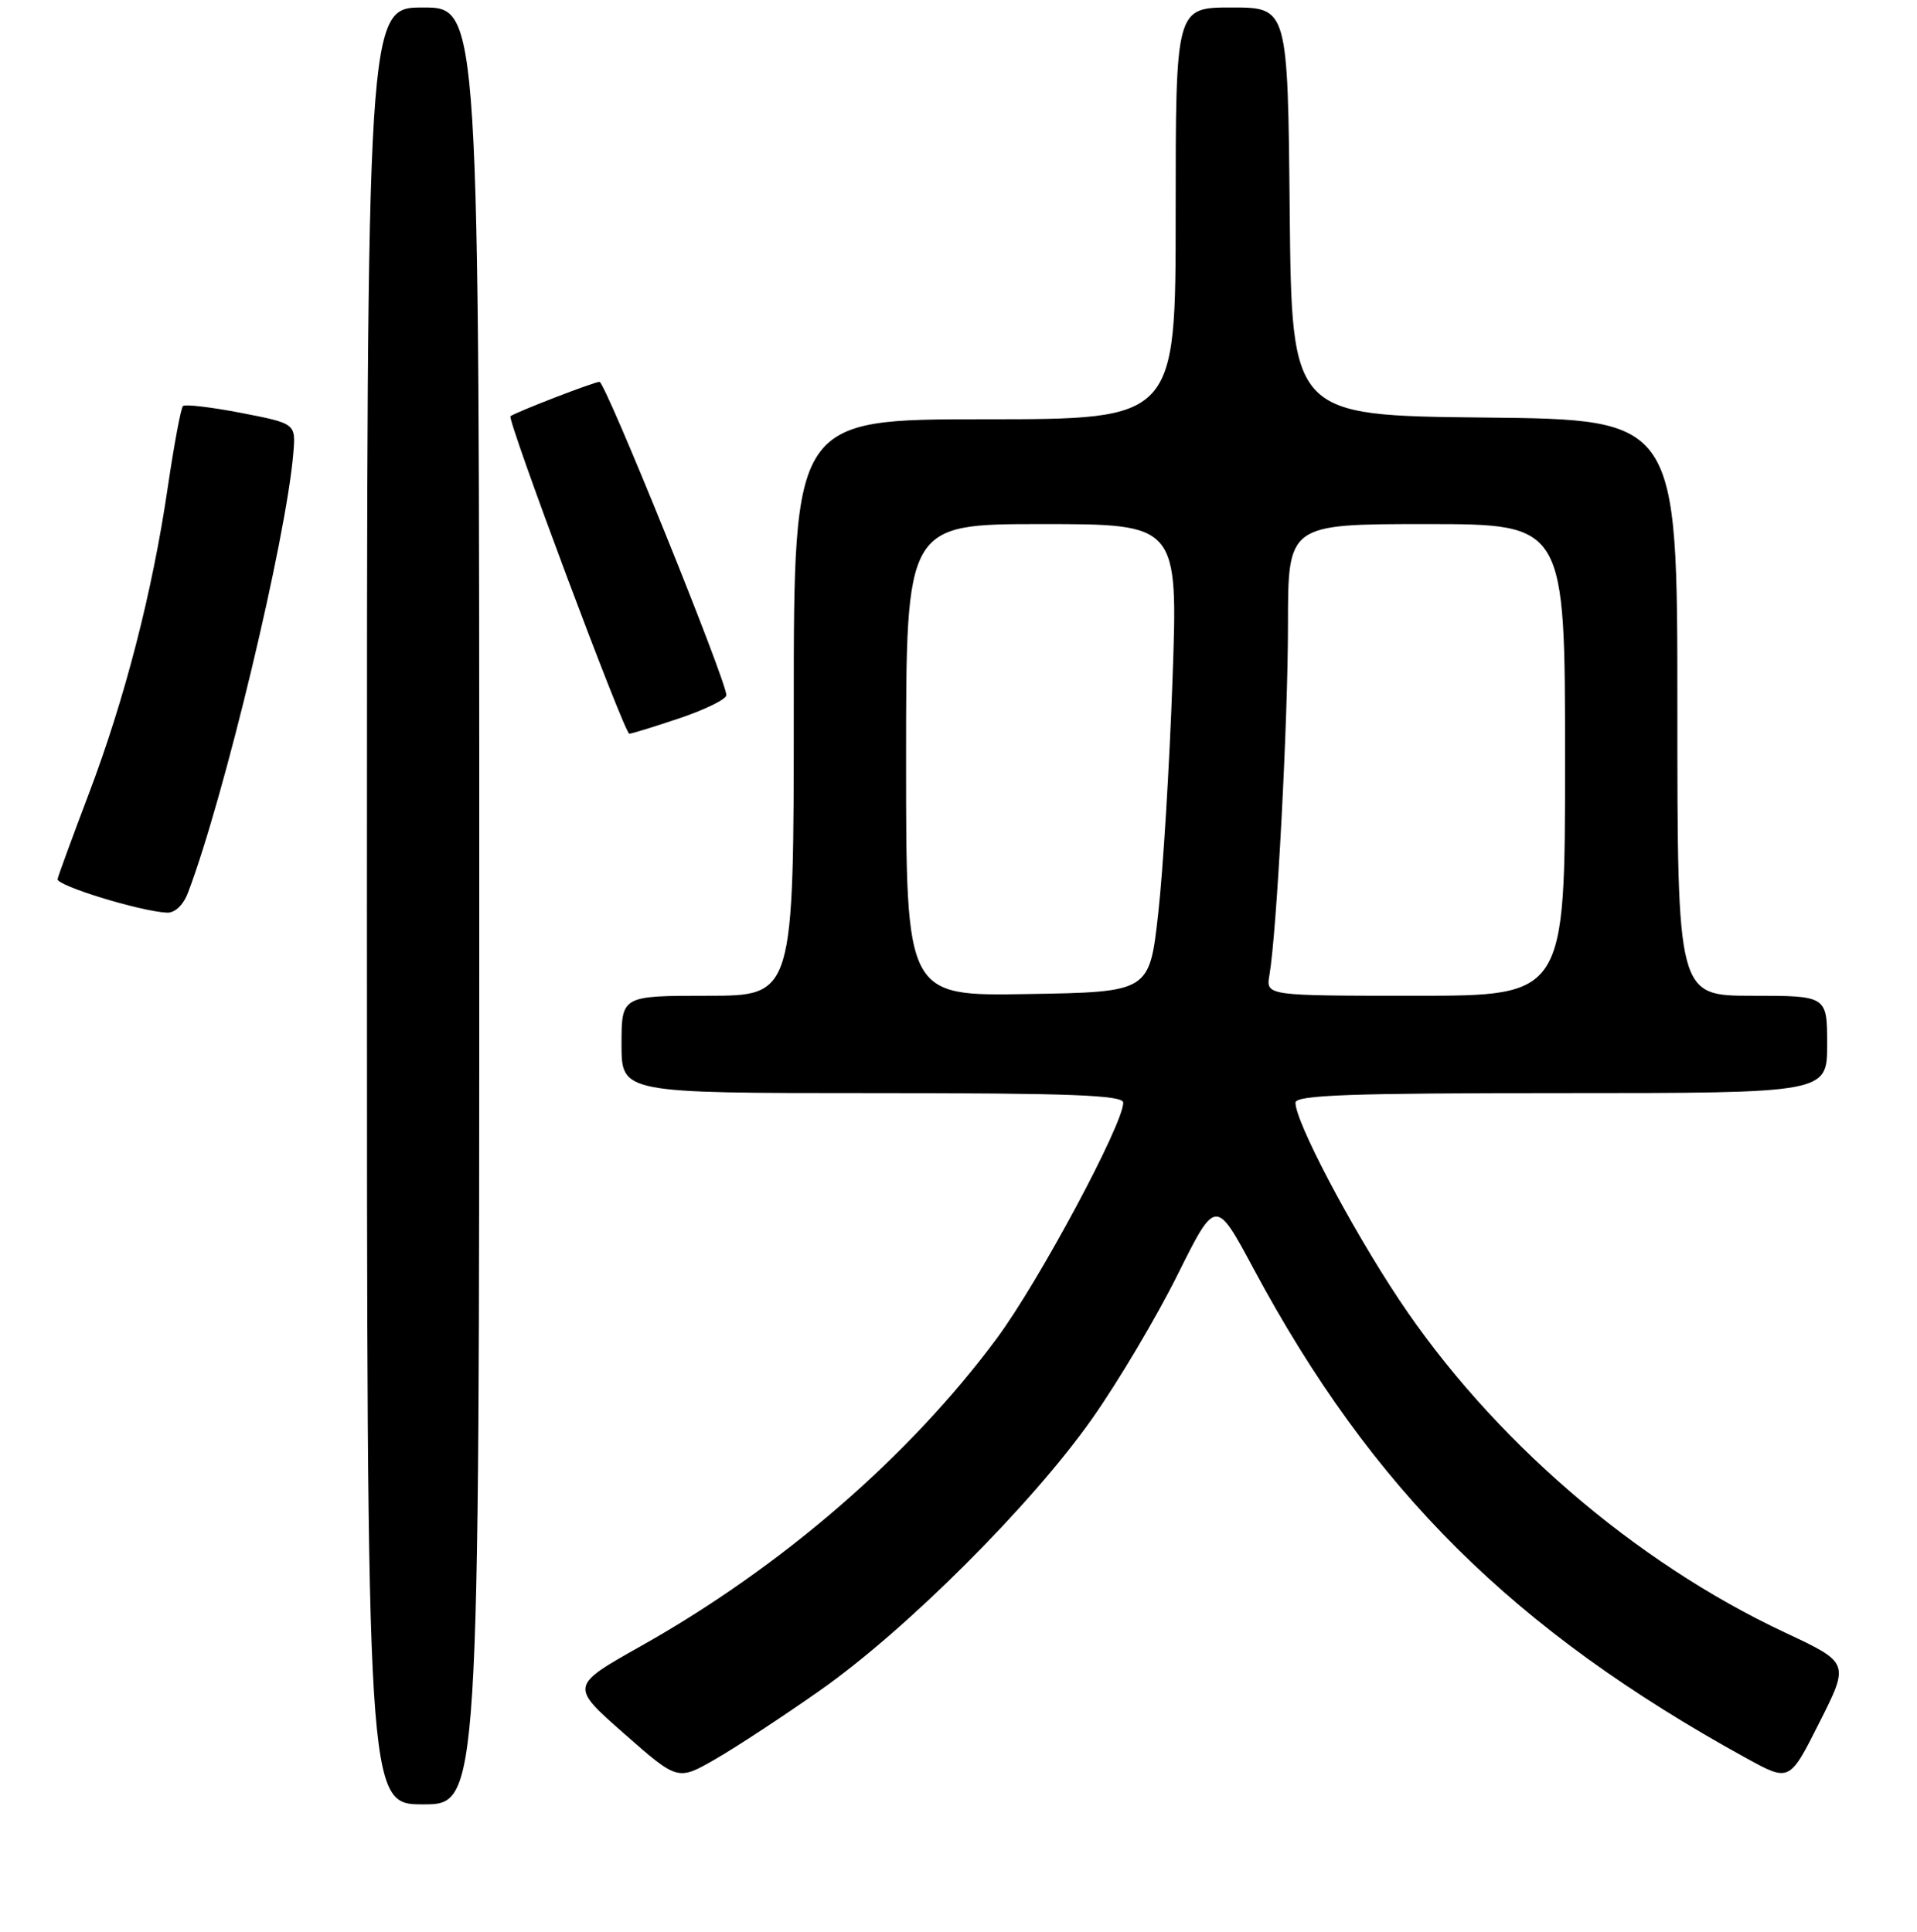 <?xml version="1.0" encoding="UTF-8" standalone="no"?>
<!DOCTYPE svg PUBLIC "-//W3C//DTD SVG 1.1//EN" "http://www.w3.org/Graphics/SVG/1.1/DTD/svg11.dtd" >
<svg xmlns="http://www.w3.org/2000/svg" xmlns:xlink="http://www.w3.org/1999/xlink" version="1.1" viewBox="0 0 256 258">
 <g >
 <path fill="currentColor"
d=" M 64.00 121.00 C 64.00 1.00 64.00 1.00 56.50 1.00 C 49.00 1.00 49.00 1.00 49.00 121.00 C 49.00 241.00 49.00 241.00 56.50 241.00 C 64.00 241.00 64.00 241.00 64.00 121.00 Z  M 109.48 225.80 C 121.00 217.72 137.74 201.00 145.83 189.51 C 149.31 184.57 154.45 175.91 157.25 170.27 C 162.35 160.03 162.35 160.03 167.42 169.49 C 183.26 199.02 202.09 217.71 233.24 234.85 C 238.98 238.00 238.98 238.00 242.98 230.04 C 246.98 222.09 246.98 222.09 238.35 218.04 C 218.26 208.63 199.12 192.09 186.78 173.50 C 180.31 163.74 173.00 149.84 173.00 147.28 C 173.00 146.26 180.35 146.00 208.50 146.00 C 244.00 146.00 244.00 146.00 244.00 139.50 C 244.00 133.00 244.00 133.00 234.00 133.00 C 224.00 133.00 224.00 133.00 224.00 94.52 C 224.00 56.03 224.00 56.03 198.25 55.77 C 172.50 55.50 172.50 55.50 172.23 28.25 C 171.97 1.00 171.97 1.00 164.48 1.00 C 157.00 1.00 157.00 1.00 157.00 28.50 C 157.00 56.00 157.00 56.00 131.50 56.00 C 106.00 56.00 106.00 56.00 106.00 94.50 C 106.00 133.00 106.00 133.00 94.50 133.00 C 83.00 133.00 83.00 133.00 83.00 139.50 C 83.00 146.00 83.00 146.00 116.50 146.00 C 143.00 146.00 150.00 146.27 150.00 147.28 C 150.00 150.16 138.71 171.22 133.11 178.77 C 121.39 194.58 104.36 209.30 85.62 219.84 C 76.12 225.19 76.12 225.19 83.31 231.52 C 90.50 237.85 90.50 237.85 95.50 234.98 C 98.25 233.40 104.54 229.27 109.48 225.80 Z  M 25.10 119.25 C 29.92 106.57 38.22 71.96 39.17 60.53 C 39.50 56.57 39.50 56.57 32.21 55.15 C 28.20 54.38 24.70 53.96 24.43 54.24 C 24.16 54.51 23.24 59.41 22.40 65.12 C 20.35 79.08 16.68 93.31 11.87 106.00 C 9.68 111.78 7.80 116.91 7.69 117.41 C 7.51 118.28 18.62 121.70 22.27 121.90 C 23.34 121.96 24.47 120.90 25.10 119.25 Z  M 90.81 95.91 C 94.21 94.76 97.00 93.38 97.00 92.85 C 97.00 90.93 80.84 51.00 80.06 51.00 C 79.36 51.00 69.02 54.99 68.17 55.59 C 67.66 55.95 83.39 98.00 84.04 98.00 C 84.35 98.00 87.40 97.06 90.81 95.91 Z  M 121.00 101.52 C 121.00 70.00 121.00 70.00 139.16 70.00 C 157.32 70.00 157.32 70.00 156.58 90.75 C 156.18 102.16 155.32 116.22 154.67 122.00 C 153.50 132.50 153.50 132.50 137.25 132.77 C 121.00 133.05 121.00 133.05 121.00 101.52 Z  M 169.52 130.25 C 170.51 124.52 172.00 96.31 172.00 83.42 C 172.00 70.00 172.00 70.00 190.50 70.00 C 209.00 70.00 209.00 70.00 209.00 101.50 C 209.00 133.00 209.00 133.00 189.03 133.00 C 169.05 133.00 169.05 133.00 169.52 130.25 Z "/>
</g>
</svg>